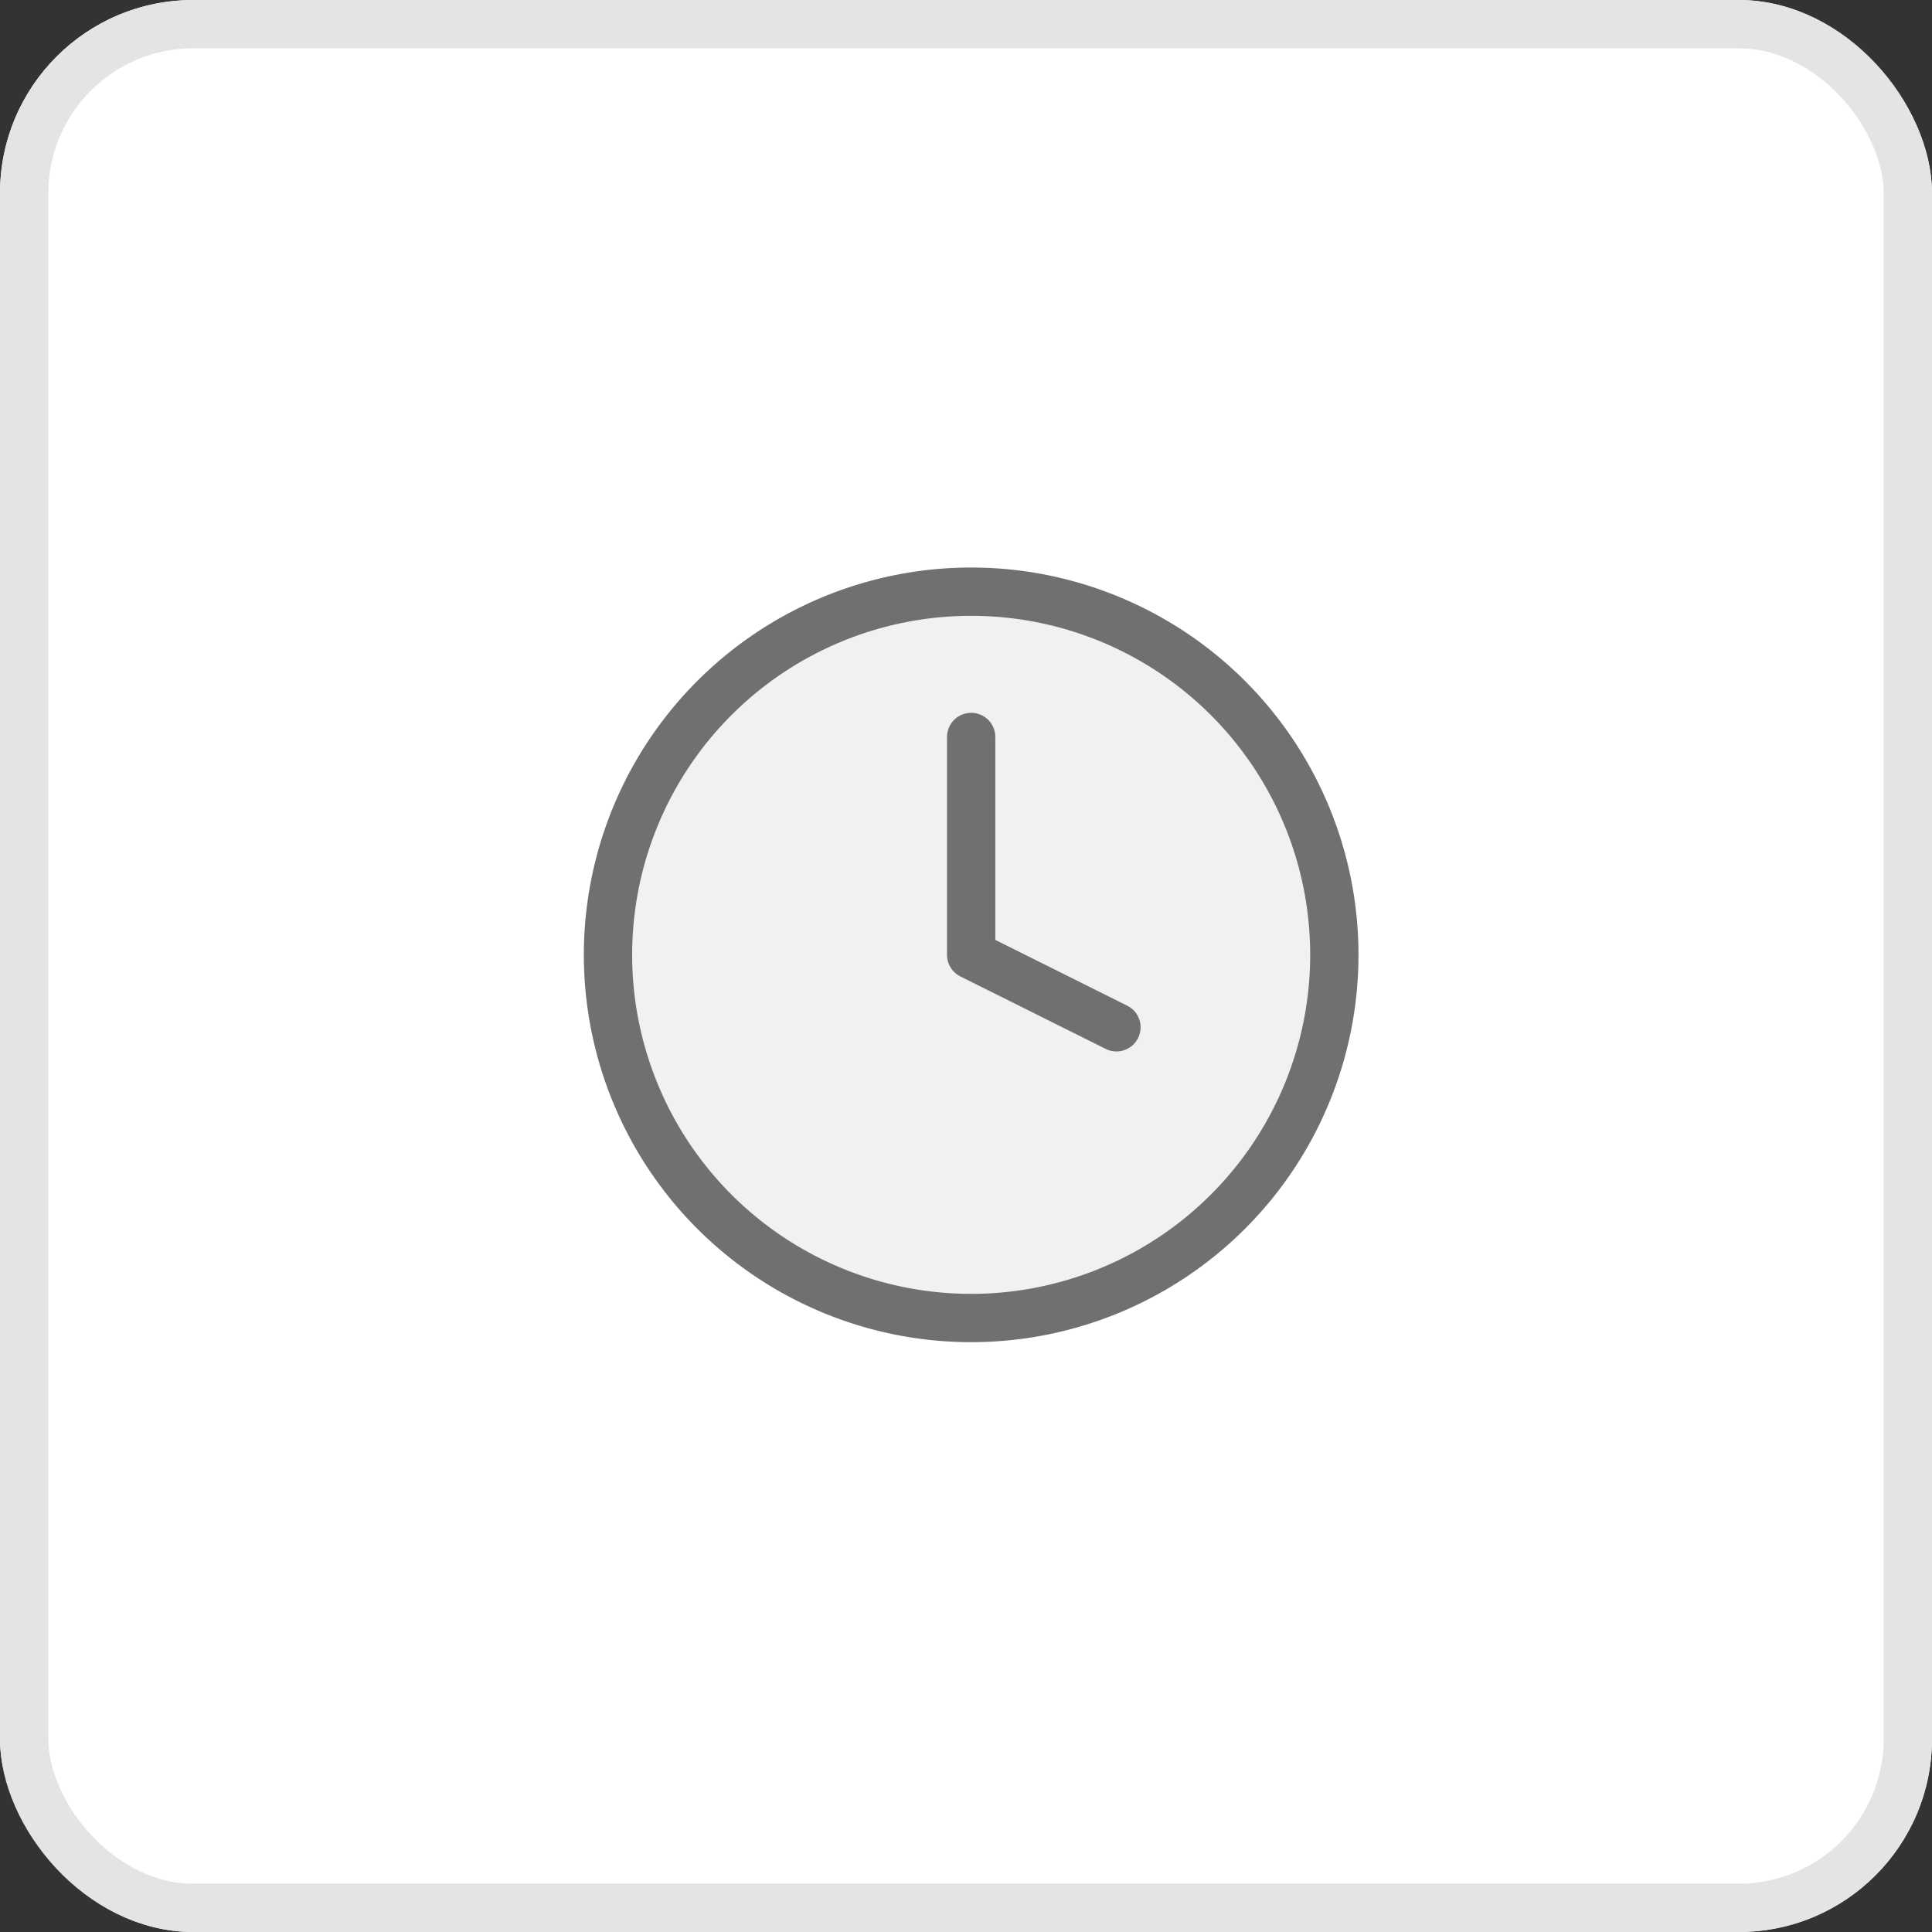 <svg xmlns="http://www.w3.org/2000/svg" width="40" height="40" viewBox="0 0 40 40">
  <rect x="0" y="0" width="40" height="40" fill="#333333" stroke="none"/>
  <g id="Group_8994" data-name="Group 8994" transform="translate(-122 -295)">
    <g id="Group_8135" data-name="Group 8135" transform="translate(122 295)">
      <g id="Rectangle_2696" data-name="Rectangle 2696" fill="#fff" stroke="#e4e4e4" stroke-width="1">
        <rect width="40" height="40" rx="4" stroke="none"/>
        <rect x="0.5" y="0.5" width="39" height="39" rx="3.5" fill="none"/>
      </g>
    </g>
    <g id="Icon_feather-clock" data-name="Icon feather-clock" transform="translate(131.588 304.25)">
      <path id="Path_2535" data-name="Path 2535" d="M18.038,10.519A7.519,7.519,0,1,1,10.519,3,7.519,7.519,0,0,1,18.038,10.519Z" fill="#f2f1f1" stroke="#707070" stroke-linecap="round" stroke-linejoin="round" stroke-width="1"/>
      <path id="Path_2536" data-name="Path 2536" d="M18,9v4.511l3.008,1.5" transform="translate(-7.481 -2.992)" fill="#f2f1f1" stroke="#707070" stroke-linecap="round" stroke-linejoin="round" stroke-width="1"/>
    </g>
  </g>
</svg>
